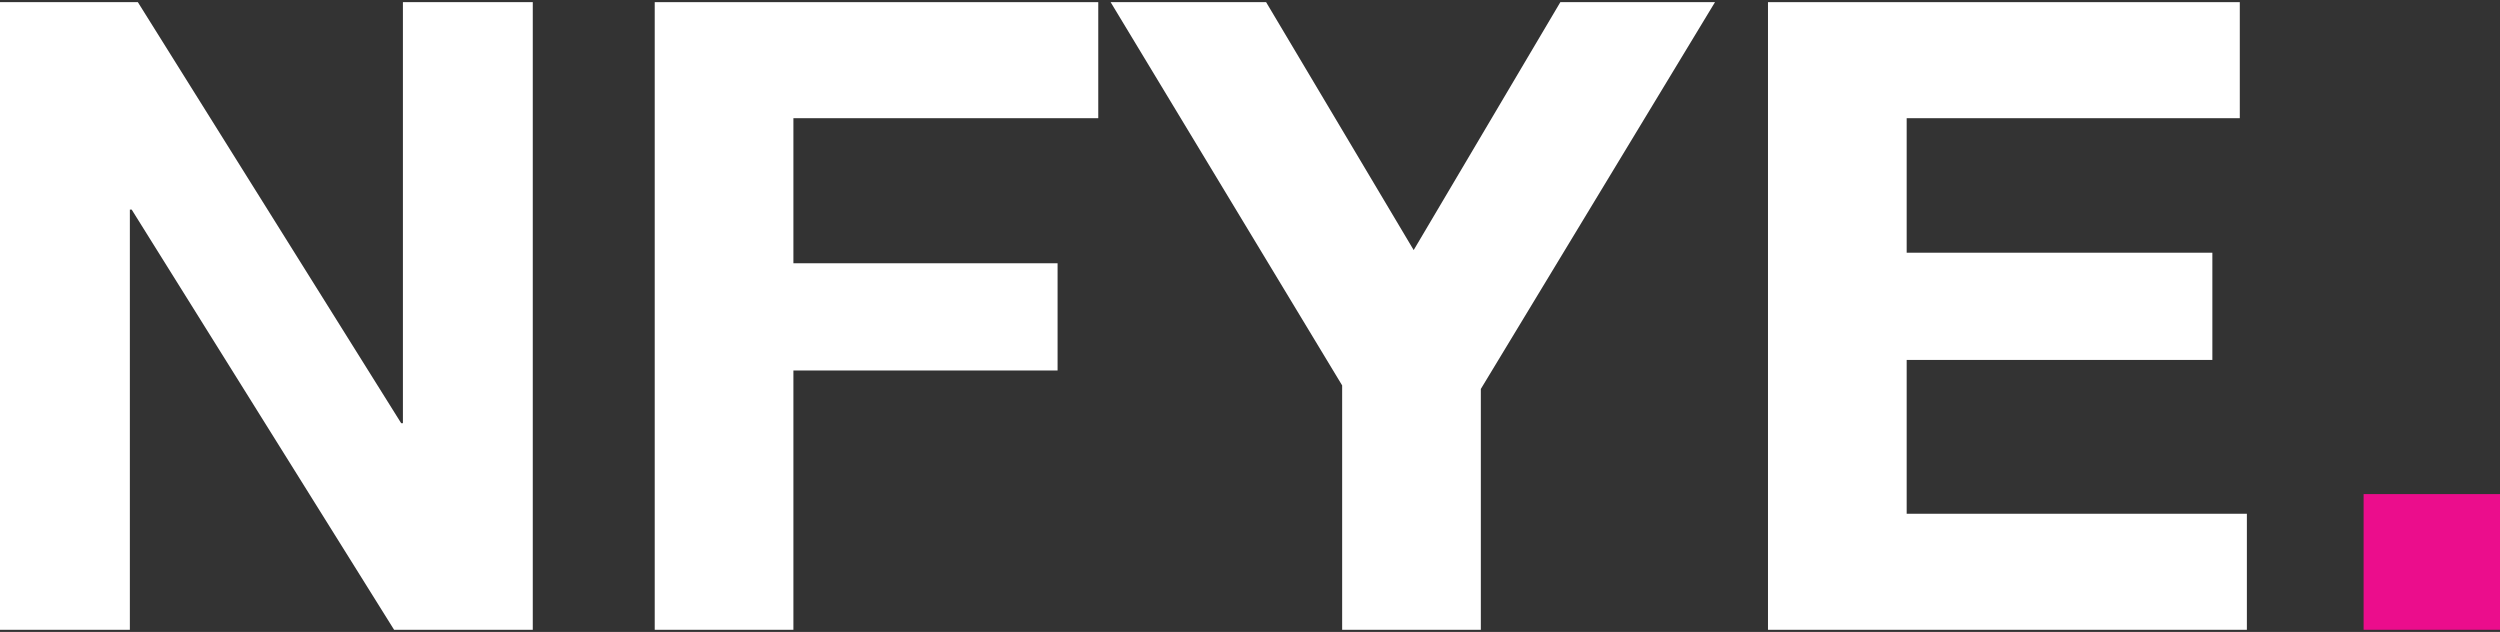 <?xml version="1.0" encoding="utf-8"?>
<!-- Generator: Adobe Illustrator 25.4.1, SVG Export Plug-In . SVG Version: 6.00 Build 0)  -->
<svg version="1.1" id="Layer_1" xmlns="http://www.w3.org/2000/svg" xmlns:xlink="http://www.w3.org/1999/xlink" x="0px" y="0px"
	 viewBox="0 0 360 91" style="enable-background:new 0 0 360 91;" xml:space="preserve">
<rect x="0" y="0" width="360" height="91" fill="#333333" stroke="none"/>
<style type="text/css">
	.st0{fill:#FFFFFF;}
	.st1{fill:#EB0D8C;}
</style>
<g>
	<g>
		<path class="st0" d="M19.85,0.31l37.92,60.63h0.25V0.31h18.7v90.38H56.75L18.96,30.18H18.7v60.51H0V0.31H19.85z"/>
		<path class="st0" d="M158.15,0.31v16.71h-43.9v20.89h38.04v15.44h-38.04v37.34H94.28V0.31H158.15z"/>
		<path class="st0" d="M159.93,0.31h22.39l21.25,35.7l21.12-35.7h22.27l-33.72,55.7v34.68h-19.97V55.5L159.93,0.31z"/>
		<path class="st0" d="M322.53,0.31v16.71h-47.97v19.37h44.02v15.44h-44.02v22.15h48.99v16.71h-68.96V0.31H322.53z"/>
	</g>
	<rect x="340.36" y="71.15" class="st1" width="19.64" height="19.54"/>
</g>
</svg>
